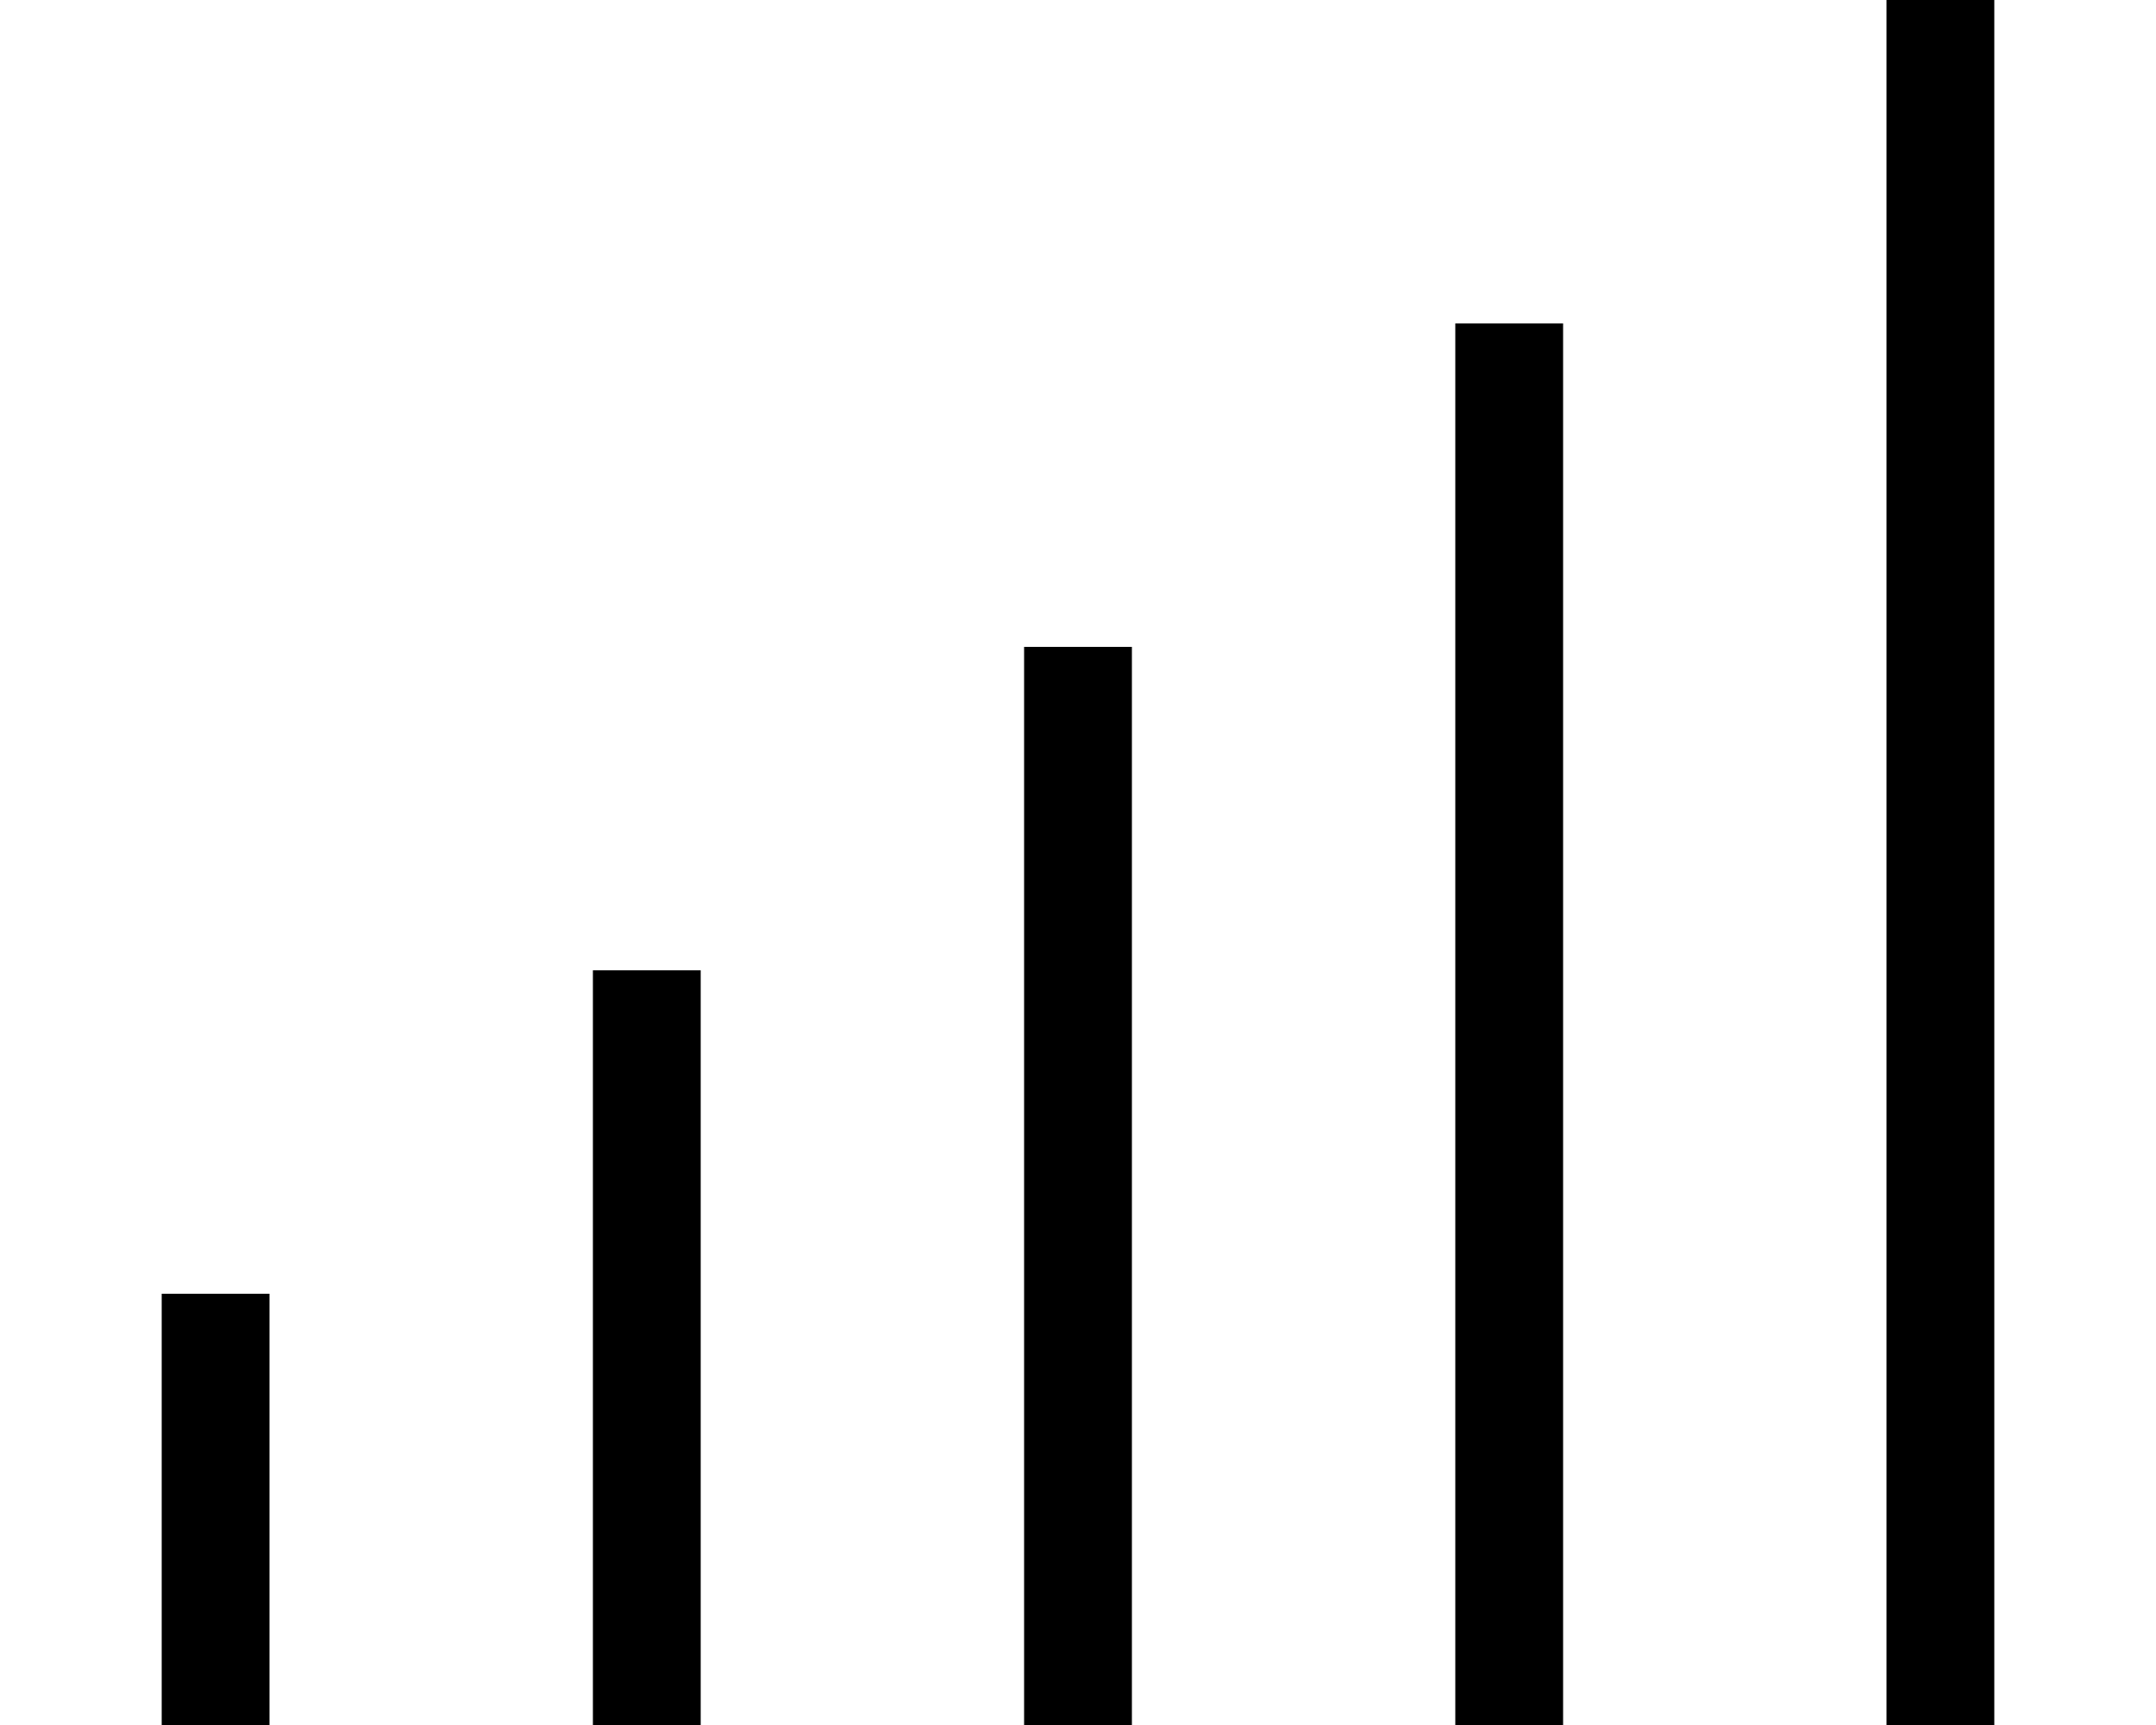 <svg xmlns="http://www.w3.org/2000/svg" viewBox="0 0 640 512"><path class="pr-icon-duotone-secondary" d=""/><path class="pr-icon-duotone-primary" d="M592 16l0-16L560 0l0 16 0 480 0 16 32 0 0-16 0-480zM464 96l-32 0 0 16 0 384 0 16 32 0 0-16 0-384 0-16zM336 208l0-16-32 0 0 16 0 288 0 16 32 0 0-16 0-288zM208 288l-32 0 0 16 0 192 0 16 32 0 0-16 0-192 0-16zM80 384l-32 0 0 16 0 96 0 16 32 0 0-16 0-96 0-16z"/></svg>